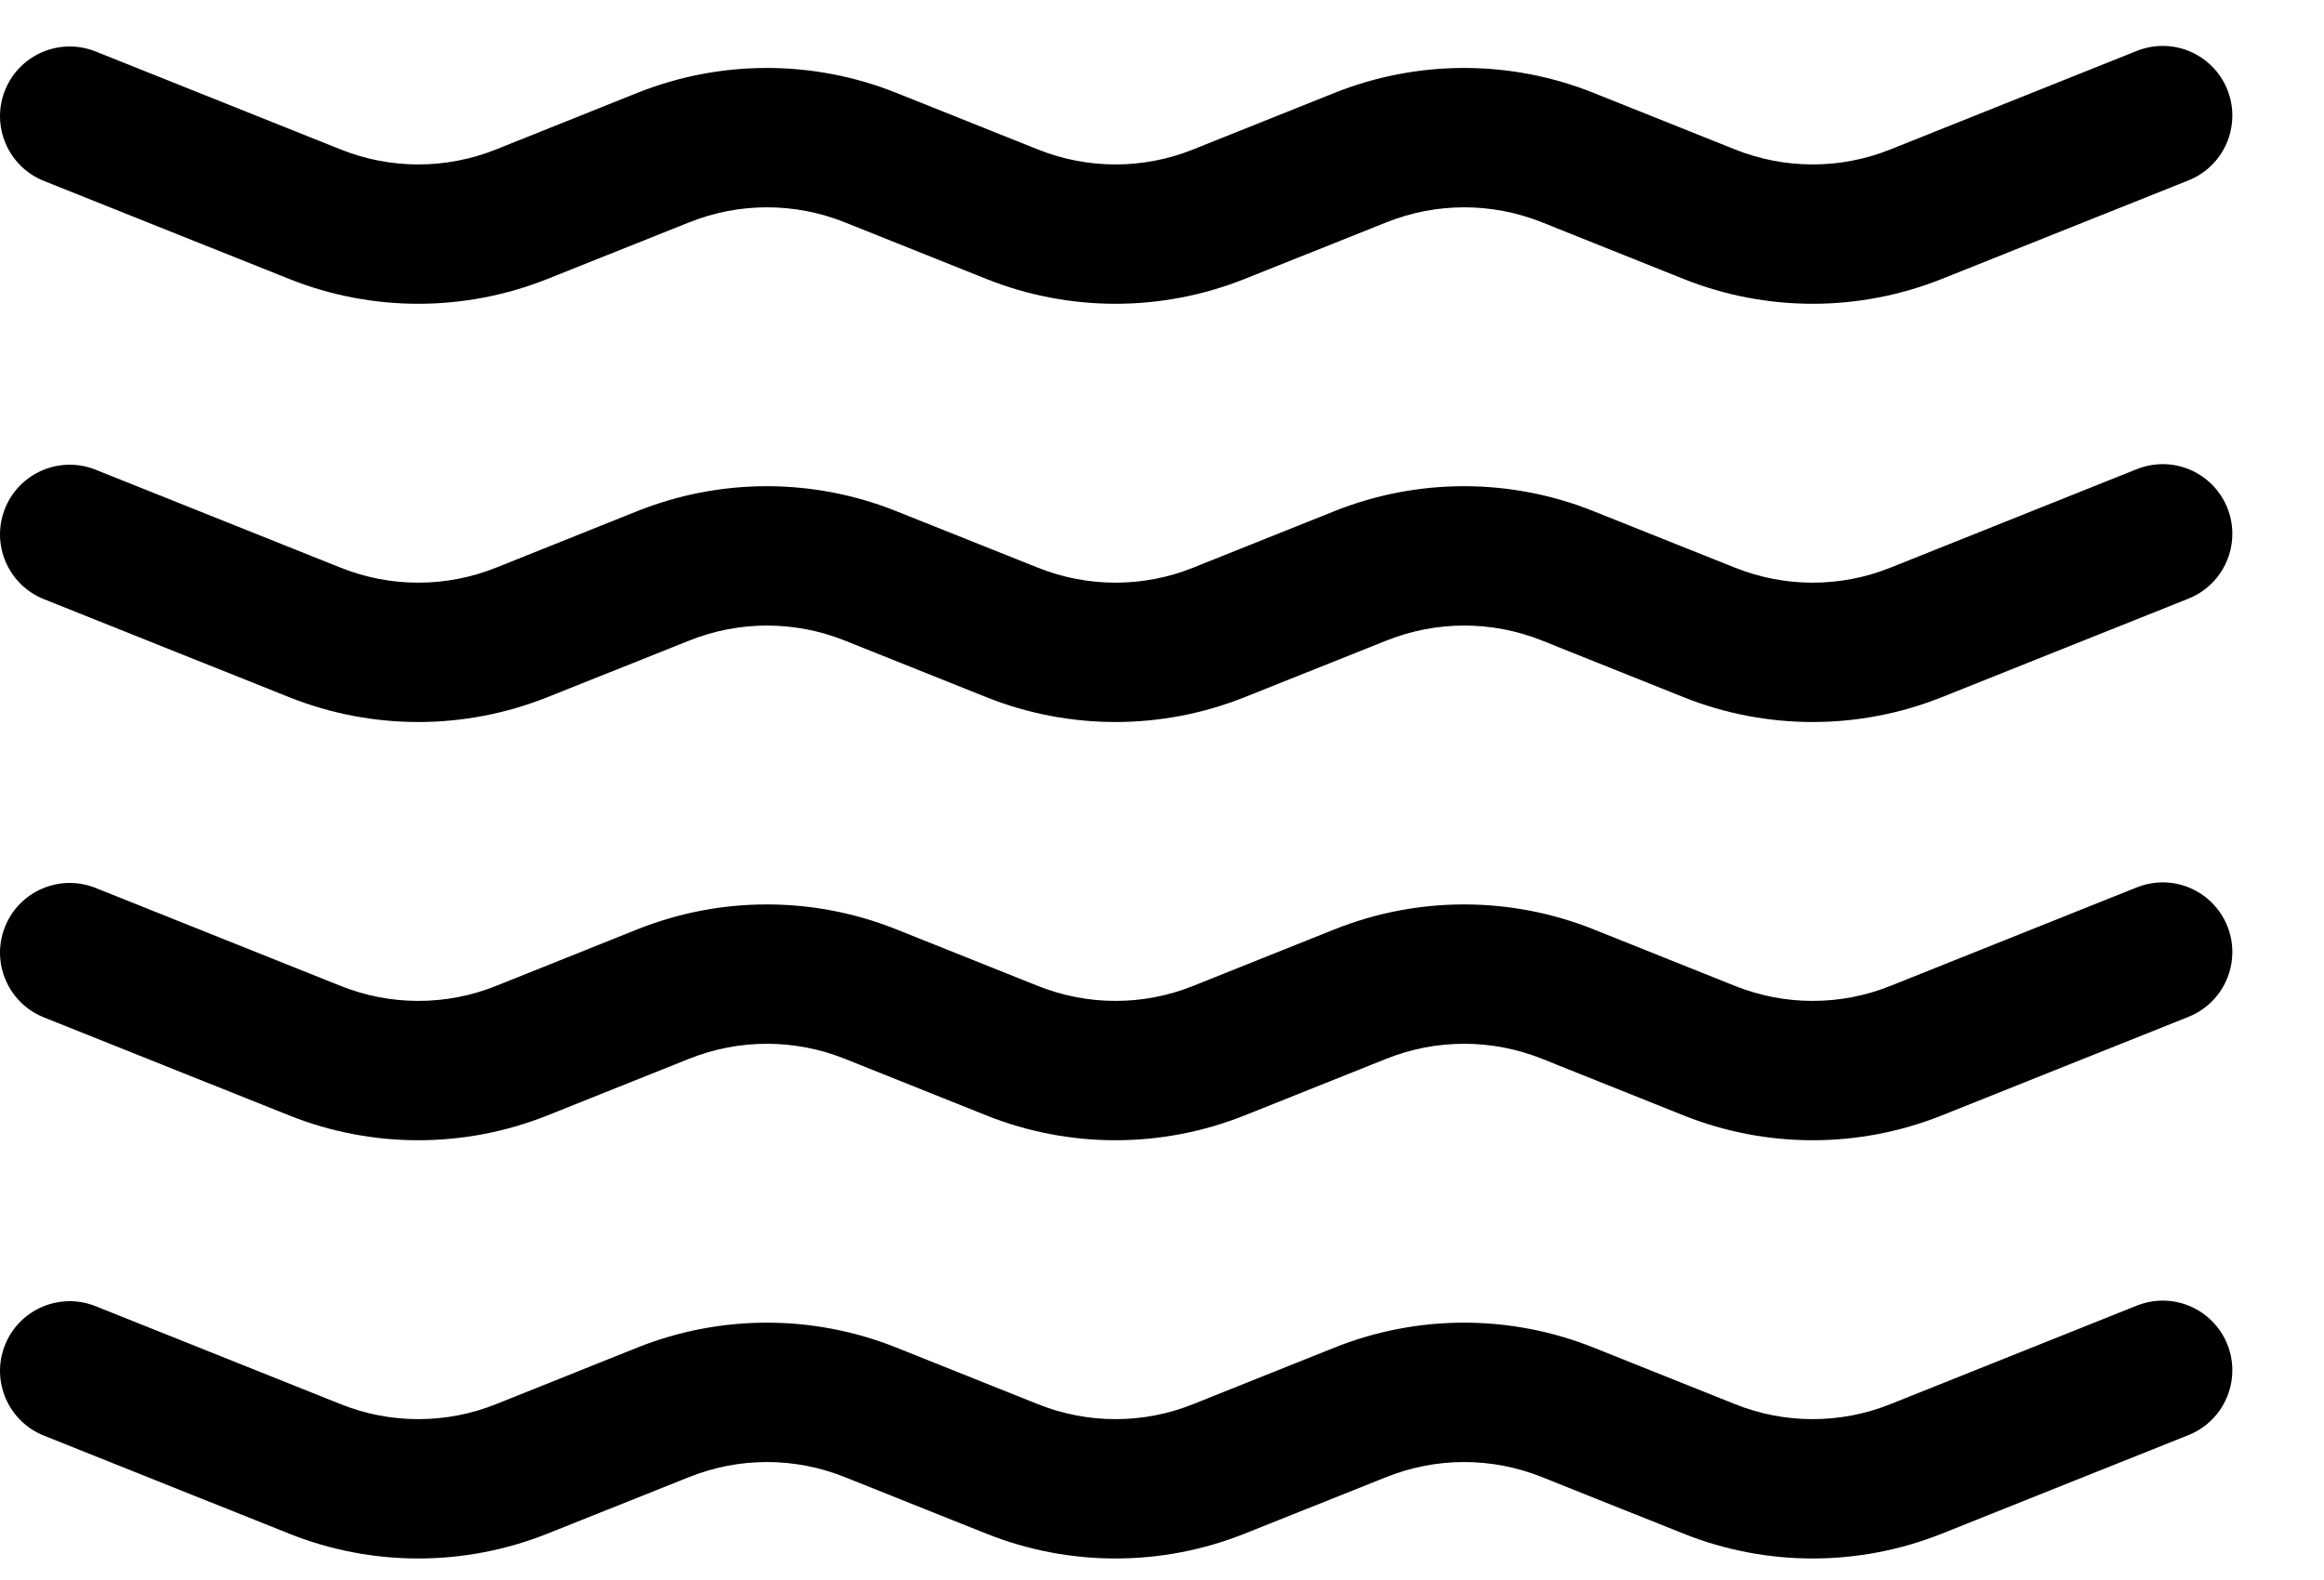 ﻿<?xml version="1.0" encoding="utf-8"?>
<svg version="1.1" xmlns:xlink="http://www.w3.org/1999/xlink" width="25px" height="17px" xmlns="http://www.w3.org/2000/svg">
  <defs>
    <pattern id="BGPattern" patternUnits="userSpaceOnUse" alignment="0 0" imageRepeat="None" />
    <mask fill="white" id="Clip6548">
      <path d="M 0.471 1.946  C 0.087 1.792  -0.1 1.355  0.054 0.971  C 0.208 0.587  0.645 0.4  1.029 0.554  L 3.665 1.608  C 4.201 1.823  4.799 1.823  5.336 1.608  L 6.857 0.999  C 7.751 0.642  8.748 0.642  9.642 0.999  L 11.165 1.608  C 11.701 1.823  12.299 1.823  12.835 1.608  L 14.357 0.999  C 15.251 0.642  16.248 0.642  17.142 0.999  L 18.664 1.608  C 19.201 1.823  19.799 1.823  20.335 1.608  L 22.971 0.554  C 23.064 0.515  23.164 0.494  23.264 0.494  C 23.679 0.494  24.014 0.83  24.014 1.244  C 24.014 1.556  23.821 1.836  23.529 1.946  L 20.892 3  C 19.998 3.358  19.001 3.358  18.107 3  L 16.586 2.391  C 16.049 2.177  15.451 2.177  14.915 2.392  L 13.392 3  C 12.498 3.358  11.501 3.358  10.607 3  L 9.085 2.391  C 8.549 2.177  7.951 2.177  7.415 2.392  L 5.892 3  C 4.998 3.358  4.001 3.358  3.107 3  L 0.471 1.946  Z M 0.471 6.446  C 0.087 6.292  -0.1 5.855  0.054 5.471  C 0.208 5.087  0.645 4.9  1.029 5.054  L 3.665 6.108  C 4.201 6.323  4.799 6.323  5.336 6.108  L 6.857 5.499  C 7.751 5.142  8.748 5.142  9.642 5.5  L 11.165 6.108  C 11.701 6.323  12.299 6.323  12.835 6.108  L 14.357 5.499  C 15.251 5.142  16.248 5.142  17.142 5.5  L 18.664 6.108  C 19.201 6.323  19.799 6.323  20.335 6.108  L 22.971 5.054  C 23.064 5.015  23.164 4.994  23.264 4.994  C 23.679 4.994  24.014 5.33  24.014 5.744  C 24.014 6.056  23.821 6.336  23.529 6.446  L 20.892 7.5  C 19.998 7.858  19.001 7.858  18.107 7.5  L 16.586 6.891  C 16.049 6.677  15.451 6.677  14.915 6.892  L 13.392 7.5  C 12.498 7.858  11.501 7.858  10.607 7.5  L 9.085 6.891  C 8.549 6.677  7.951 6.677  7.415 6.892  L 5.892 7.5  C 4.998 7.858  4.001 7.858  3.107 7.5  L 0.471 6.446  Z M 0.471 10.946  C 0.087 10.792  -0.1 10.355  0.054 9.971  C 0.208 9.587  0.645 9.4  1.029 9.554  L 3.665 10.608  C 4.201 10.823  4.799 10.823  5.336 10.608  L 6.857 9.999  C 7.751 9.642  8.748 9.642  9.642 9.999  L 11.165 10.608  C 11.701 10.823  12.299 10.823  12.835 10.608  L 14.357 9.999  C 15.251 9.642  16.248 9.642  17.142 9.999  L 18.664 10.608  C 19.201 10.823  19.799 10.823  20.335 10.608  L 22.971 9.554  C 23.064 9.515  23.164 9.494  23.264 9.494  C 23.679 9.494  24.014 9.83  24.014 10.244  C 24.014 10.556  23.821 10.836  23.529 10.946  L 20.892 12  C 19.998 12.358  19.001 12.358  18.107 12  L 16.586 11.391  C 16.049 11.177  15.451 11.177  14.915 11.391  L 13.392 12  C 12.498 12.358  11.501 12.358  10.607 12  L 9.085 11.391  C 8.549 11.177  7.951 11.177  7.415 11.391  L 5.892 12  C 4.998 12.358  4.001 12.358  3.107 12  L 0.471 10.946  Z M 0.471 15.446  C 0.087 15.292  -0.1 14.855  0.054 14.471  C 0.208 14.087  0.645 13.9  1.029 14.054  L 3.665 15.108  C 4.201 15.323  4.799 15.323  5.336 15.108  L 6.857 14.499  C 7.751 14.142  8.748 14.142  9.642 14.499  L 11.165 15.108  C 11.701 15.323  12.299 15.323  12.835 15.108  L 14.357 14.499  C 15.251 14.142  16.248 14.142  17.142 14.499  L 18.664 15.108  C 19.201 15.323  19.799 15.323  20.335 15.108  L 22.971 14.054  C 23.064 14.015  23.164 13.994  23.264 13.994  C 23.679 13.994  24.014 14.33  24.014 14.744  C 24.014 15.056  23.821 15.336  23.529 15.446  L 20.892 16.5  C 19.998 16.858  19.001 16.858  18.107 16.5  L 16.586 15.892  C 16.049 15.677  15.451 15.677  14.915 15.892  L 13.392 16.5  C 12.498 16.858  11.501 16.858  10.607 16.5  L 9.085 15.892  C 8.549 15.677  7.951 15.677  7.415 15.892  L 5.892 16.5  C 4.998 16.858  4.001 16.858  3.107 16.5  L 0.471 15.446  Z " fill-rule="evenodd" />
    </mask>
  </defs>
  <g>
    <path d="M 0.471 1.946  C 0.087 1.792  -0.1 1.355  0.054 0.971  C 0.208 0.587  0.645 0.4  1.029 0.554  L 3.665 1.608  C 4.201 1.823  4.799 1.823  5.336 1.608  L 6.857 0.999  C 7.751 0.642  8.748 0.642  9.642 0.999  L 11.165 1.608  C 11.701 1.823  12.299 1.823  12.835 1.608  L 14.357 0.999  C 15.251 0.642  16.248 0.642  17.142 0.999  L 18.664 1.608  C 19.201 1.823  19.799 1.823  20.335 1.608  L 22.971 0.554  C 23.064 0.515  23.164 0.494  23.264 0.494  C 23.679 0.494  24.014 0.83  24.014 1.244  C 24.014 1.556  23.821 1.836  23.529 1.946  L 20.892 3  C 19.998 3.358  19.001 3.358  18.107 3  L 16.586 2.391  C 16.049 2.177  15.451 2.177  14.915 2.392  L 13.392 3  C 12.498 3.358  11.501 3.358  10.607 3  L 9.085 2.391  C 8.549 2.177  7.951 2.177  7.415 2.392  L 5.892 3  C 4.998 3.358  4.001 3.358  3.107 3  L 0.471 1.946  Z M 0.471 6.446  C 0.087 6.292  -0.1 5.855  0.054 5.471  C 0.208 5.087  0.645 4.9  1.029 5.054  L 3.665 6.108  C 4.201 6.323  4.799 6.323  5.336 6.108  L 6.857 5.499  C 7.751 5.142  8.748 5.142  9.642 5.5  L 11.165 6.108  C 11.701 6.323  12.299 6.323  12.835 6.108  L 14.357 5.499  C 15.251 5.142  16.248 5.142  17.142 5.5  L 18.664 6.108  C 19.201 6.323  19.799 6.323  20.335 6.108  L 22.971 5.054  C 23.064 5.015  23.164 4.994  23.264 4.994  C 23.679 4.994  24.014 5.33  24.014 5.744  C 24.014 6.056  23.821 6.336  23.529 6.446  L 20.892 7.5  C 19.998 7.858  19.001 7.858  18.107 7.5  L 16.586 6.891  C 16.049 6.677  15.451 6.677  14.915 6.892  L 13.392 7.5  C 12.498 7.858  11.501 7.858  10.607 7.5  L 9.085 6.891  C 8.549 6.677  7.951 6.677  7.415 6.892  L 5.892 7.5  C 4.998 7.858  4.001 7.858  3.107 7.5  L 0.471 6.446  Z M 0.471 10.946  C 0.087 10.792  -0.1 10.355  0.054 9.971  C 0.208 9.587  0.645 9.4  1.029 9.554  L 3.665 10.608  C 4.201 10.823  4.799 10.823  5.336 10.608  L 6.857 9.999  C 7.751 9.642  8.748 9.642  9.642 9.999  L 11.165 10.608  C 11.701 10.823  12.299 10.823  12.835 10.608  L 14.357 9.999  C 15.251 9.642  16.248 9.642  17.142 9.999  L 18.664 10.608  C 19.201 10.823  19.799 10.823  20.335 10.608  L 22.971 9.554  C 23.064 9.515  23.164 9.494  23.264 9.494  C 23.679 9.494  24.014 9.83  24.014 10.244  C 24.014 10.556  23.821 10.836  23.529 10.946  L 20.892 12  C 19.998 12.358  19.001 12.358  18.107 12  L 16.586 11.391  C 16.049 11.177  15.451 11.177  14.915 11.391  L 13.392 12  C 12.498 12.358  11.501 12.358  10.607 12  L 9.085 11.391  C 8.549 11.177  7.951 11.177  7.415 11.391  L 5.892 12  C 4.998 12.358  4.001 12.358  3.107 12  L 0.471 10.946  Z M 0.471 15.446  C 0.087 15.292  -0.1 14.855  0.054 14.471  C 0.208 14.087  0.645 13.9  1.029 14.054  L 3.665 15.108  C 4.201 15.323  4.799 15.323  5.336 15.108  L 6.857 14.499  C 7.751 14.142  8.748 14.142  9.642 14.499  L 11.165 15.108  C 11.701 15.323  12.299 15.323  12.835 15.108  L 14.357 14.499  C 15.251 14.142  16.248 14.142  17.142 14.499  L 18.664 15.108  C 19.201 15.323  19.799 15.323  20.335 15.108  L 22.971 14.054  C 23.064 14.015  23.164 13.994  23.264 13.994  C 23.679 13.994  24.014 14.33  24.014 14.744  C 24.014 15.056  23.821 15.336  23.529 15.446  L 20.892 16.5  C 19.998 16.858  19.001 16.858  18.107 16.5  L 16.586 15.892  C 16.049 15.677  15.451 15.677  14.915 15.892  L 13.392 16.5  C 12.498 16.858  11.501 16.858  10.607 16.5  L 9.085 15.892  C 8.549 15.677  7.951 15.677  7.415 15.892  L 5.892 16.5  C 4.998 16.858  4.001 16.858  3.107 16.5  L 0.471 15.446  Z " fill-rule="nonzero" fill="rgba(0, 0, 0, 1)" stroke="none" class="fill" />
    <path d="M 0.471 1.946  C 0.087 1.792  -0.1 1.355  0.054 0.971  C 0.208 0.587  0.645 0.4  1.029 0.554  L 3.665 1.608  C 4.201 1.823  4.799 1.823  5.336 1.608  L 6.857 0.999  C 7.751 0.642  8.748 0.642  9.642 0.999  L 11.165 1.608  C 11.701 1.823  12.299 1.823  12.835 1.608  L 14.357 0.999  C 15.251 0.642  16.248 0.642  17.142 0.999  L 18.664 1.608  C 19.201 1.823  19.799 1.823  20.335 1.608  L 22.971 0.554  C 23.064 0.515  23.164 0.494  23.264 0.494  C 23.679 0.494  24.014 0.83  24.014 1.244  C 24.014 1.556  23.821 1.836  23.529 1.946  L 20.892 3  C 19.998 3.358  19.001 3.358  18.107 3  L 16.586 2.391  C 16.049 2.177  15.451 2.177  14.915 2.392  L 13.392 3  C 12.498 3.358  11.501 3.358  10.607 3  L 9.085 2.391  C 8.549 2.177  7.951 2.177  7.415 2.392  L 5.892 3  C 4.998 3.358  4.001 3.358  3.107 3  L 0.471 1.946  Z " stroke-width="0" stroke-dasharray="0" stroke="rgba(255, 255, 255, 0)" fill="none" class="stroke" mask="url(#Clip6548)" />
    <path d="M 0.471 6.446  C 0.087 6.292  -0.1 5.855  0.054 5.471  C 0.208 5.087  0.645 4.9  1.029 5.054  L 3.665 6.108  C 4.201 6.323  4.799 6.323  5.336 6.108  L 6.857 5.499  C 7.751 5.142  8.748 5.142  9.642 5.5  L 11.165 6.108  C 11.701 6.323  12.299 6.323  12.835 6.108  L 14.357 5.499  C 15.251 5.142  16.248 5.142  17.142 5.5  L 18.664 6.108  C 19.201 6.323  19.799 6.323  20.335 6.108  L 22.971 5.054  C 23.064 5.015  23.164 4.994  23.264 4.994  C 23.679 4.994  24.014 5.33  24.014 5.744  C 24.014 6.056  23.821 6.336  23.529 6.446  L 20.892 7.5  C 19.998 7.858  19.001 7.858  18.107 7.5  L 16.586 6.891  C 16.049 6.677  15.451 6.677  14.915 6.892  L 13.392 7.5  C 12.498 7.858  11.501 7.858  10.607 7.5  L 9.085 6.891  C 8.549 6.677  7.951 6.677  7.415 6.892  L 5.892 7.5  C 4.998 7.858  4.001 7.858  3.107 7.5  L 0.471 6.446  Z " stroke-width="0" stroke-dasharray="0" stroke="rgba(255, 255, 255, 0)" fill="none" class="stroke" mask="url(#Clip6548)" />
    <path d="M 0.471 10.946  C 0.087 10.792  -0.1 10.355  0.054 9.971  C 0.208 9.587  0.645 9.4  1.029 9.554  L 3.665 10.608  C 4.201 10.823  4.799 10.823  5.336 10.608  L 6.857 9.999  C 7.751 9.642  8.748 9.642  9.642 9.999  L 11.165 10.608  C 11.701 10.823  12.299 10.823  12.835 10.608  L 14.357 9.999  C 15.251 9.642  16.248 9.642  17.142 9.999  L 18.664 10.608  C 19.201 10.823  19.799 10.823  20.335 10.608  L 22.971 9.554  C 23.064 9.515  23.164 9.494  23.264 9.494  C 23.679 9.494  24.014 9.83  24.014 10.244  C 24.014 10.556  23.821 10.836  23.529 10.946  L 20.892 12  C 19.998 12.358  19.001 12.358  18.107 12  L 16.586 11.391  C 16.049 11.177  15.451 11.177  14.915 11.391  L 13.392 12  C 12.498 12.358  11.501 12.358  10.607 12  L 9.085 11.391  C 8.549 11.177  7.951 11.177  7.415 11.391  L 5.892 12  C 4.998 12.358  4.001 12.358  3.107 12  L 0.471 10.946  Z " stroke-width="0" stroke-dasharray="0" stroke="rgba(255, 255, 255, 0)" fill="none" class="stroke" mask="url(#Clip6548)" />
    <path d="M 0.471 15.446  C 0.087 15.292  -0.1 14.855  0.054 14.471  C 0.208 14.087  0.645 13.9  1.029 14.054  L 3.665 15.108  C 4.201 15.323  4.799 15.323  5.336 15.108  L 6.857 14.499  C 7.751 14.142  8.748 14.142  9.642 14.499  L 11.165 15.108  C 11.701 15.323  12.299 15.323  12.835 15.108  L 14.357 14.499  C 15.251 14.142  16.248 14.142  17.142 14.499  L 18.664 15.108  C 19.201 15.323  19.799 15.323  20.335 15.108  L 22.971 14.054  C 23.064 14.015  23.164 13.994  23.264 13.994  C 23.679 13.994  24.014 14.33  24.014 14.744  C 24.014 15.056  23.821 15.336  23.529 15.446  L 20.892 16.5  C 19.998 16.858  19.001 16.858  18.107 16.5  L 16.586 15.892  C 16.049 15.677  15.451 15.677  14.915 15.892  L 13.392 16.5  C 12.498 16.858  11.501 16.858  10.607 16.5  L 9.085 15.892  C 8.549 15.677  7.951 15.677  7.415 15.892  L 5.892 16.5  C 4.998 16.858  4.001 16.858  3.107 16.5  L 0.471 15.446  Z " stroke-width="0" stroke-dasharray="0" stroke="rgba(255, 255, 255, 0)" fill="none" class="stroke" mask="url(#Clip6548)" />
  </g>
</svg>